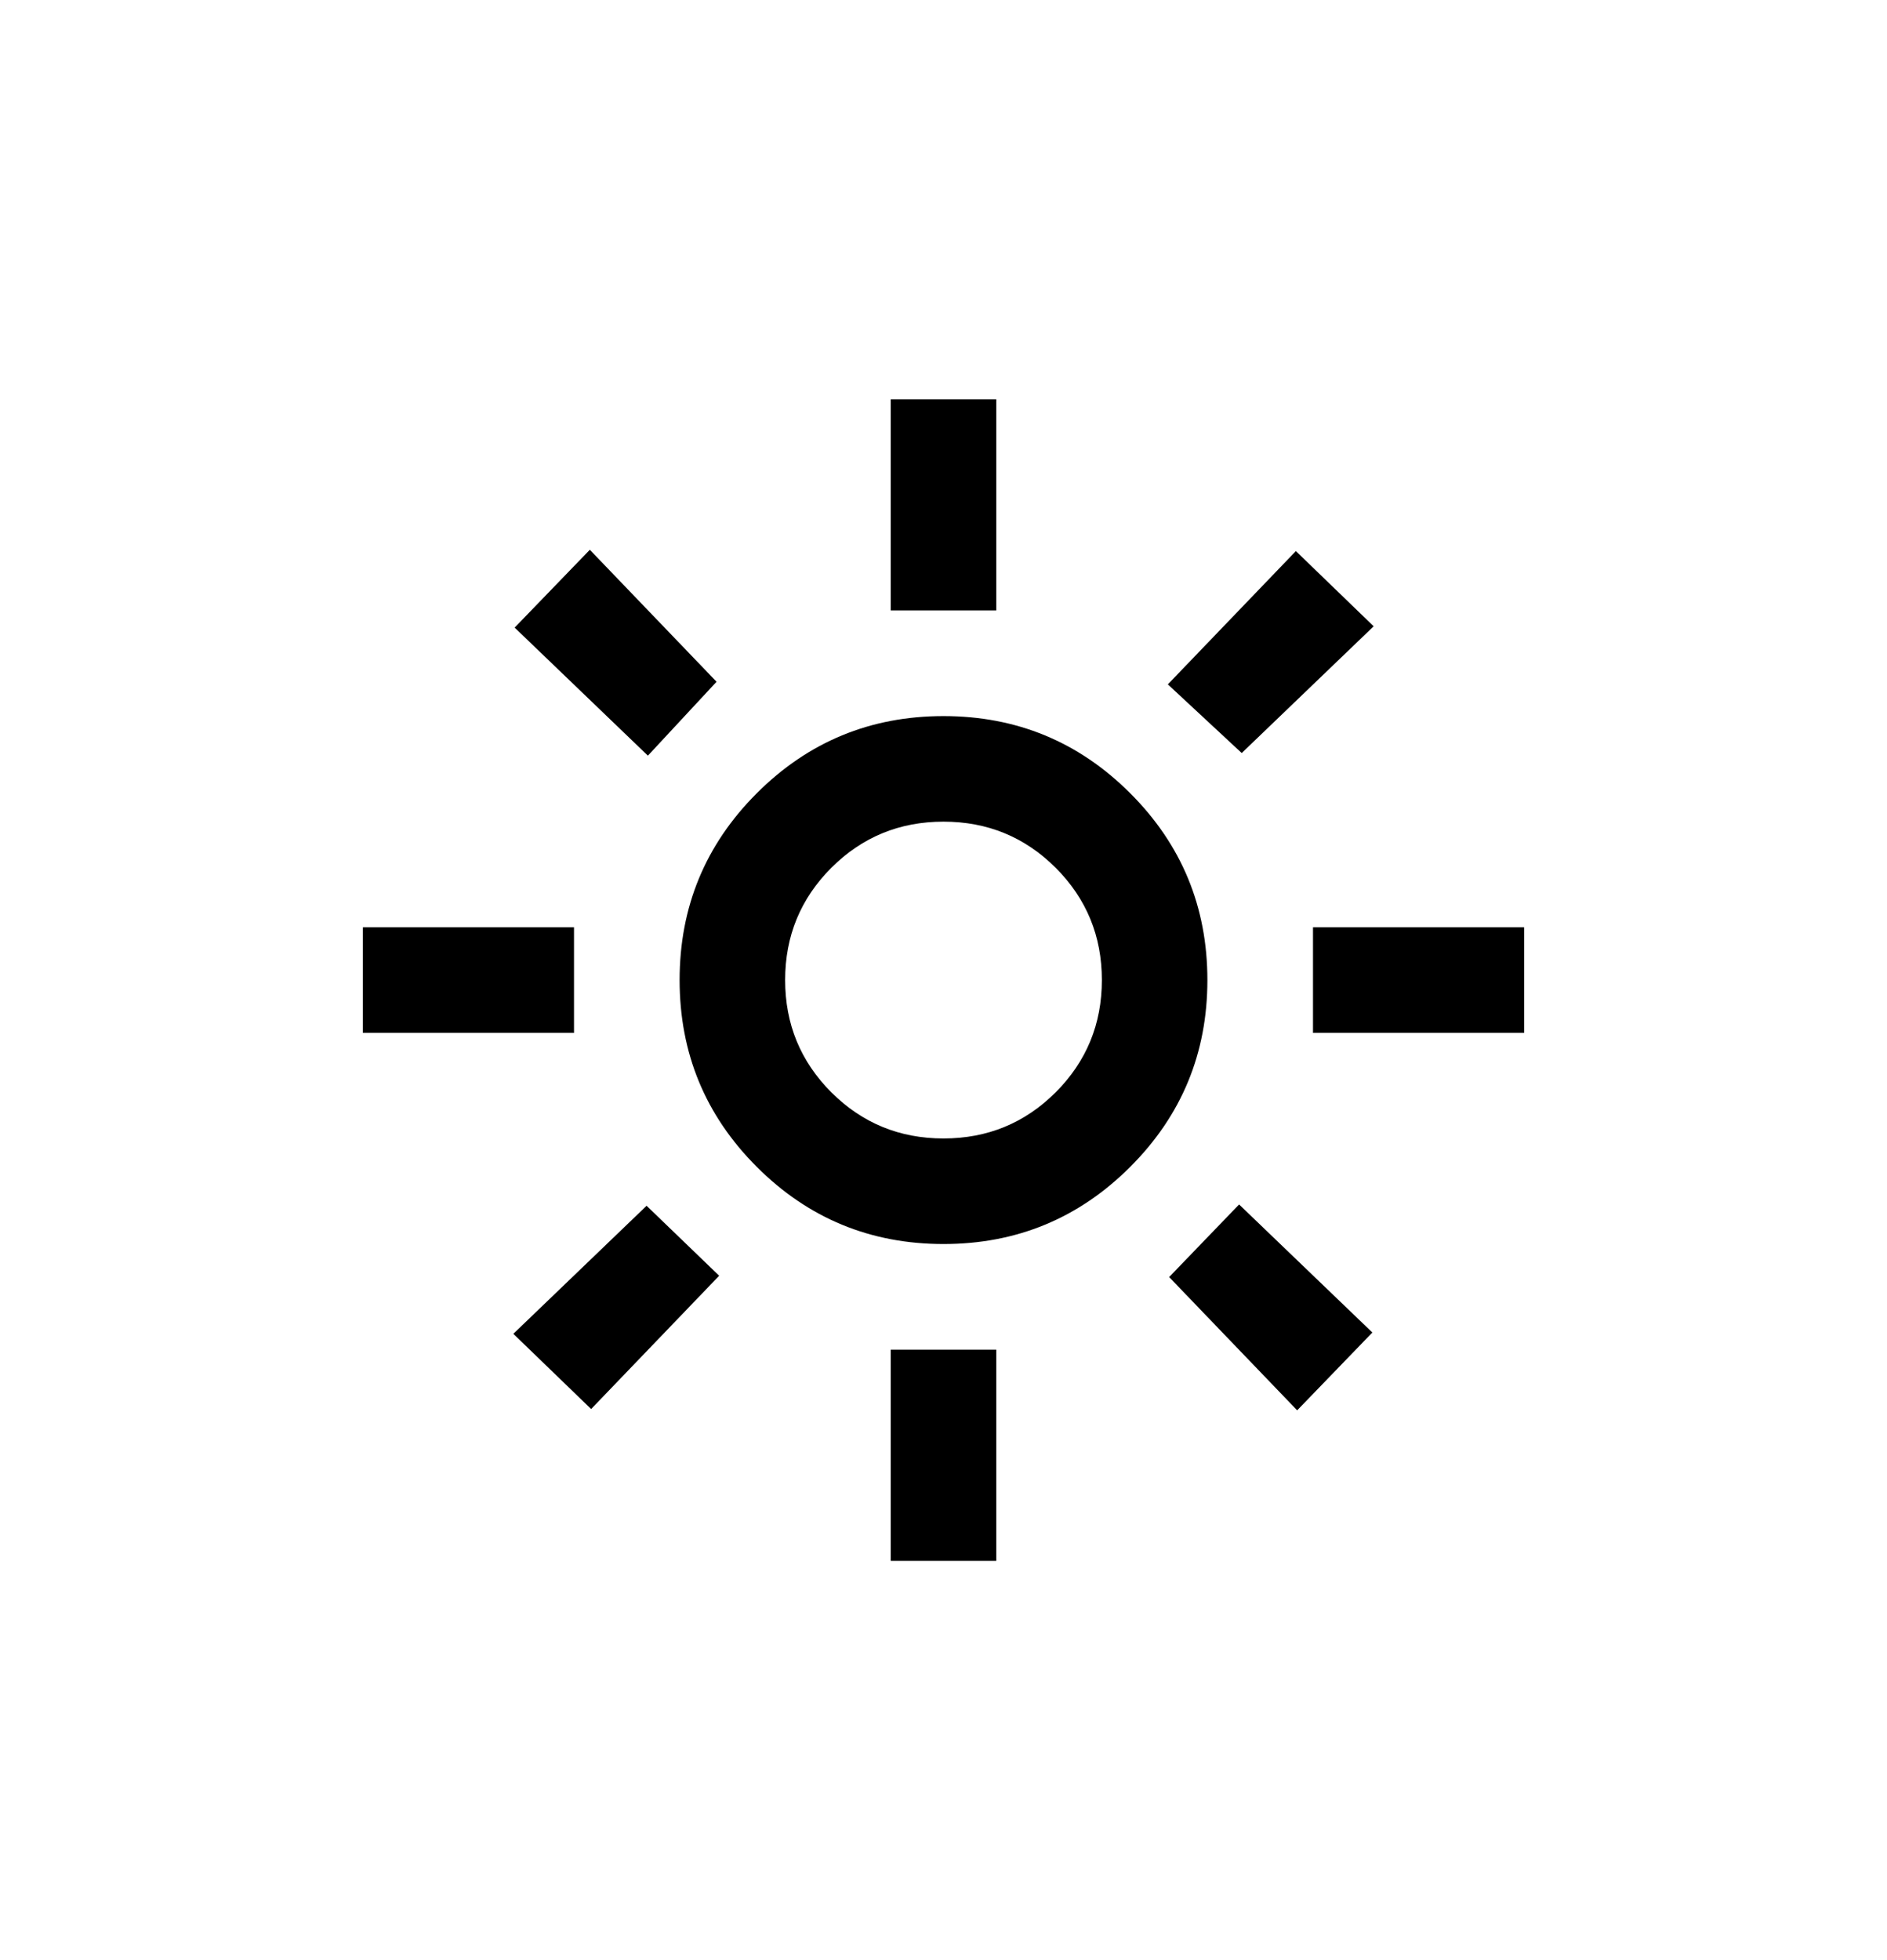 <svg width="26" height="27" viewBox="0 0 26 27" fill="none" xmlns="http://www.w3.org/2000/svg">
<g id="light_mode">
<mask id="mask0_5284_4260" style="mask-type:alpha" maskUnits="userSpaceOnUse" x="0" y="0" width="26" height="27">
<rect id="Bounding box" y="0.5" width="26" height="26" fill="#D9D9D9"/>
</mask>
<g mask="url(#mask0_5284_4260)">
<path id="light_mode_2" d="M13 15.682C13.606 15.682 14.121 15.47 14.546 15.046C14.97 14.621 15.182 14.106 15.182 13.5C15.182 12.894 14.97 12.379 14.546 11.954C14.121 11.53 13.606 11.318 13 11.318C12.394 11.318 11.879 11.53 11.454 11.954C11.03 12.379 10.818 12.894 10.818 13.5C10.818 14.106 11.03 14.621 11.454 15.046C11.879 15.47 12.394 15.682 13 15.682ZM13 17.136C11.994 17.136 11.136 16.782 10.427 16.073C9.718 15.364 9.364 14.506 9.364 13.5C9.364 12.494 9.718 11.636 10.427 10.927C11.136 10.218 11.994 9.864 13 9.864C14.006 9.864 14.864 10.218 15.573 10.927C16.282 11.636 16.636 12.494 16.636 13.5C16.636 14.506 16.282 15.364 15.573 16.073C14.864 16.782 14.006 17.136 13 17.136ZM7.909 14.227H5V12.773H7.909V14.227ZM21 14.227H18.091V12.773H21V14.227ZM12.273 8.409V5.5H13.727V8.409H12.273ZM12.273 21.5V18.591H13.727V21.5H12.273ZM8.927 10.409L7.091 8.645L8.127 7.573L9.873 9.391L8.927 10.409ZM17.873 19.427L16.109 17.591L17.073 16.591L18.909 18.355L17.873 19.427ZM16.091 9.427L17.855 7.591L18.927 8.627L17.109 10.373L16.091 9.427ZM7.073 18.373L8.909 16.609L9.909 17.573L8.145 19.409L7.073 18.373Z" fill="black"/>
</g>
</g>
</svg>
